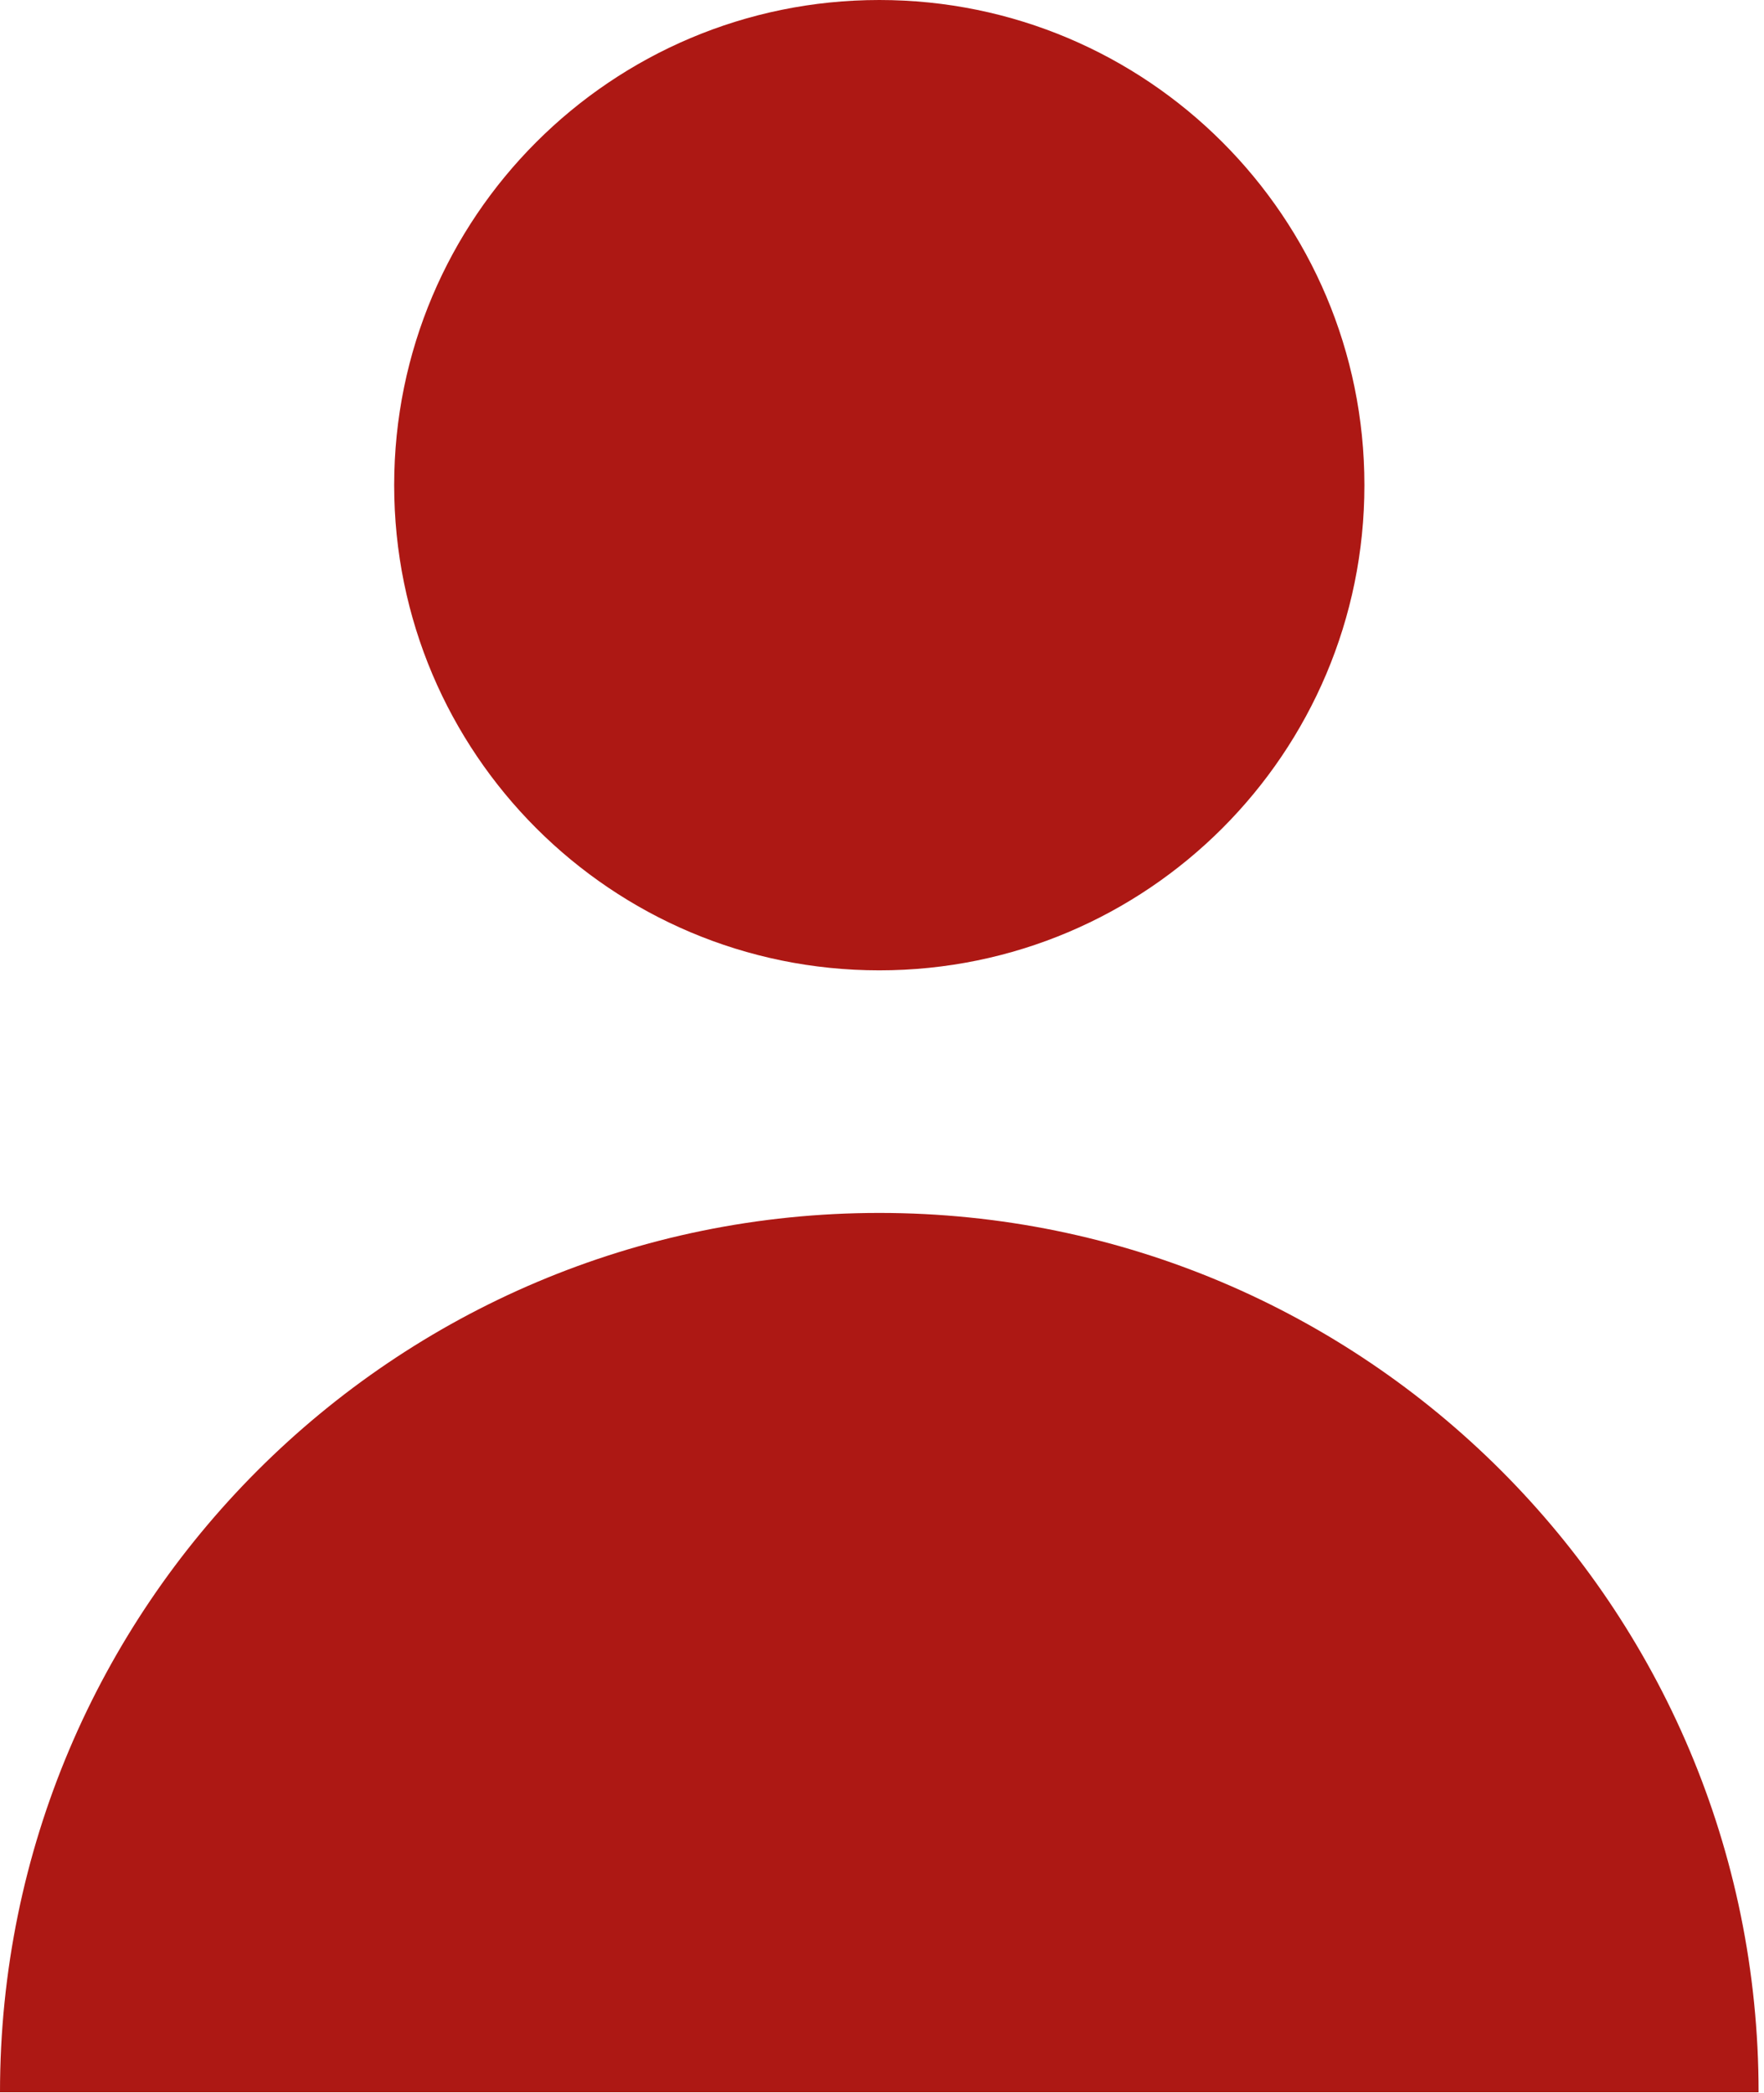 <svg width="59" height="70" viewBox="0 0 59 70" fill="none" xmlns="http://www.w3.org/2000/svg">
<path d="M29.41 32.452C38.371 32.452 45.635 25.187 45.635 16.226C45.635 7.265 38.371 0 29.41 0C20.448 0 13.184 7.265 13.184 16.226C13.184 25.187 20.448 32.452 29.41 32.452Z" fill="#AD1814"/>
<path d="M29.409 40.565C13.167 40.565 0 53.732 0 69.974H58.819C58.819 53.732 45.652 40.565 29.409 40.565Z" fill="#AD1814"/>
</svg>
